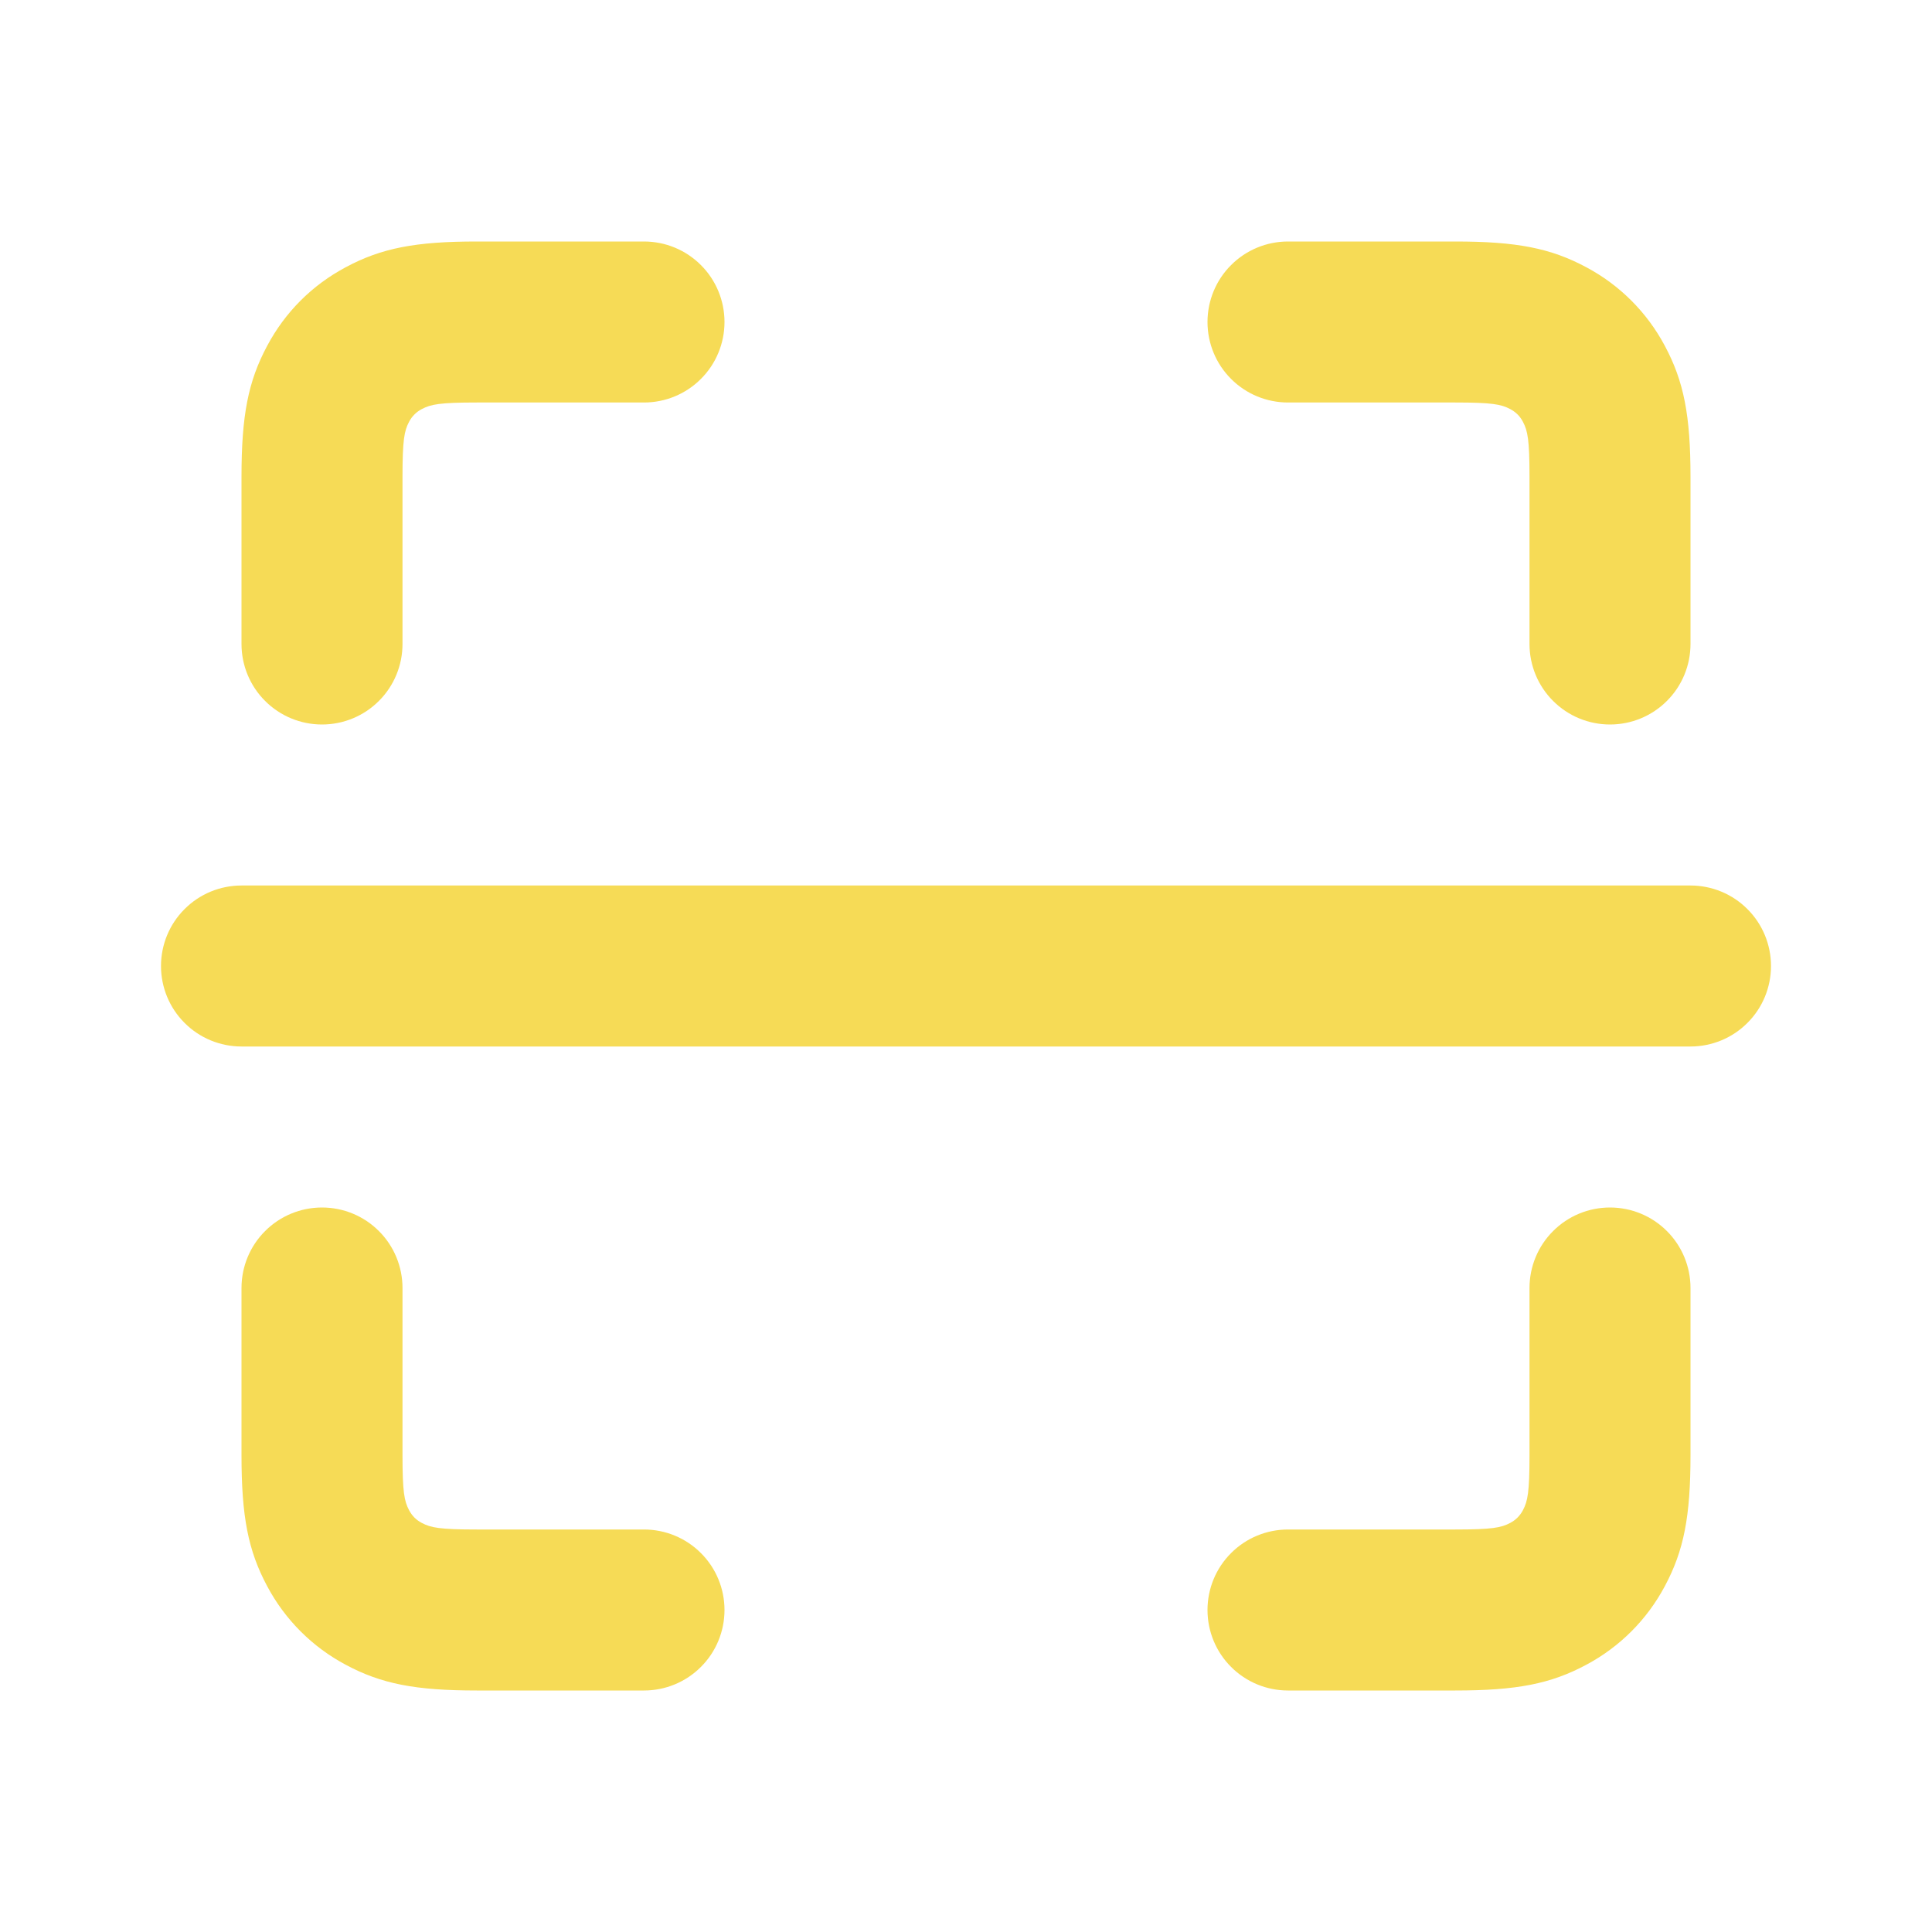 <svg width="24" height="24" viewBox="0 0 24 24" fill="none" xmlns="http://www.w3.org/2000/svg">
<path fill-rule="evenodd" clip-rule="evenodd" d="M5 8C5 8.265 4.895 8.52 4.707 8.707C4.52 8.895 4.265 9 4 9C3.735 9 3.48 8.895 3.293 8.707C3.105 8.52 3 8.265 3 8V5.923C3 5.163 3.082 4.738 3.319 4.296C3.542 3.877 3.877 3.542 4.296 3.319C4.738 3.082 5.162 3 5.923 3H8C8.265 3 8.52 3.105 8.707 3.293C8.895 3.48 9 3.735 9 4C9 4.265 8.895 4.52 8.707 4.707C8.52 4.895 8.265 5 8 5H5.923C5.464 5 5.353 5.022 5.239 5.082C5.172 5.117 5.117 5.172 5.082 5.239C5.022 5.352 5 5.464 5 5.923V8ZM8 19C8.265 19 8.52 19.105 8.707 19.293C8.895 19.48 9 19.735 9 20C9 20.265 8.895 20.52 8.707 20.707C8.52 20.895 8.265 21 8 21H5.923C5.163 21 4.738 20.918 4.296 20.681C3.88 20.46 3.54 20.12 3.319 19.704C3.082 19.262 3 18.838 3 18.077V16C3 15.735 3.105 15.48 3.293 15.293C3.48 15.105 3.735 15 4 15C4.265 15 4.52 15.105 4.707 15.293C4.895 15.48 5 15.735 5 16V18.077C5 18.536 5.022 18.647 5.082 18.761C5.12 18.831 5.169 18.881 5.239 18.918C5.352 18.978 5.464 19 5.923 19H8ZM15 4C15 4.265 15.105 4.52 15.293 4.707C15.48 4.895 15.735 5 16 5H18.077C18.536 5 18.647 5.022 18.761 5.082C18.831 5.12 18.881 5.169 18.918 5.239C18.978 5.352 19 5.464 19 5.923V8C19 8.265 19.105 8.52 19.293 8.707C19.48 8.895 19.735 9 20 9C20.265 9 20.52 8.895 20.707 8.707C20.895 8.52 21 8.265 21 8V5.923C21 5.163 20.918 4.738 20.681 4.296C20.46 3.88 20.12 3.54 19.704 3.319C19.262 3.082 18.838 3 18.077 3H16C15.735 3 15.48 3.105 15.293 3.293C15.105 3.48 15 3.735 15 4ZM19 16C19 15.735 19.105 15.48 19.293 15.293C19.48 15.105 19.735 15 20 15C20.265 15 20.52 15.105 20.707 15.293C20.895 15.48 21 15.735 21 16V18.077C21 18.837 20.918 19.262 20.681 19.704C20.46 20.12 20.12 20.46 19.704 20.681C19.262 20.918 18.838 21 18.077 21H16C15.735 21 15.48 20.895 15.293 20.707C15.105 20.52 15 20.265 15 20C15 19.735 15.105 19.48 15.293 19.293C15.48 19.105 15.735 19 16 19H18.077C18.536 19 18.647 18.978 18.761 18.918C18.828 18.883 18.883 18.828 18.918 18.761C18.978 18.648 19 18.536 19 18.077V16ZM3 11C2.735 11 2.48 11.105 2.293 11.293C2.105 11.48 2 11.735 2 12C2 12.265 2.105 12.52 2.293 12.707C2.48 12.895 2.735 13 3 13H21C21.265 13 21.52 12.895 21.707 12.707C21.895 12.52 22 12.265 22 12C22 11.735 21.895 11.48 21.707 11.293C21.52 11.105 21.265 11 21 11H3Z" fill="#F6DB56"/>
</svg>
